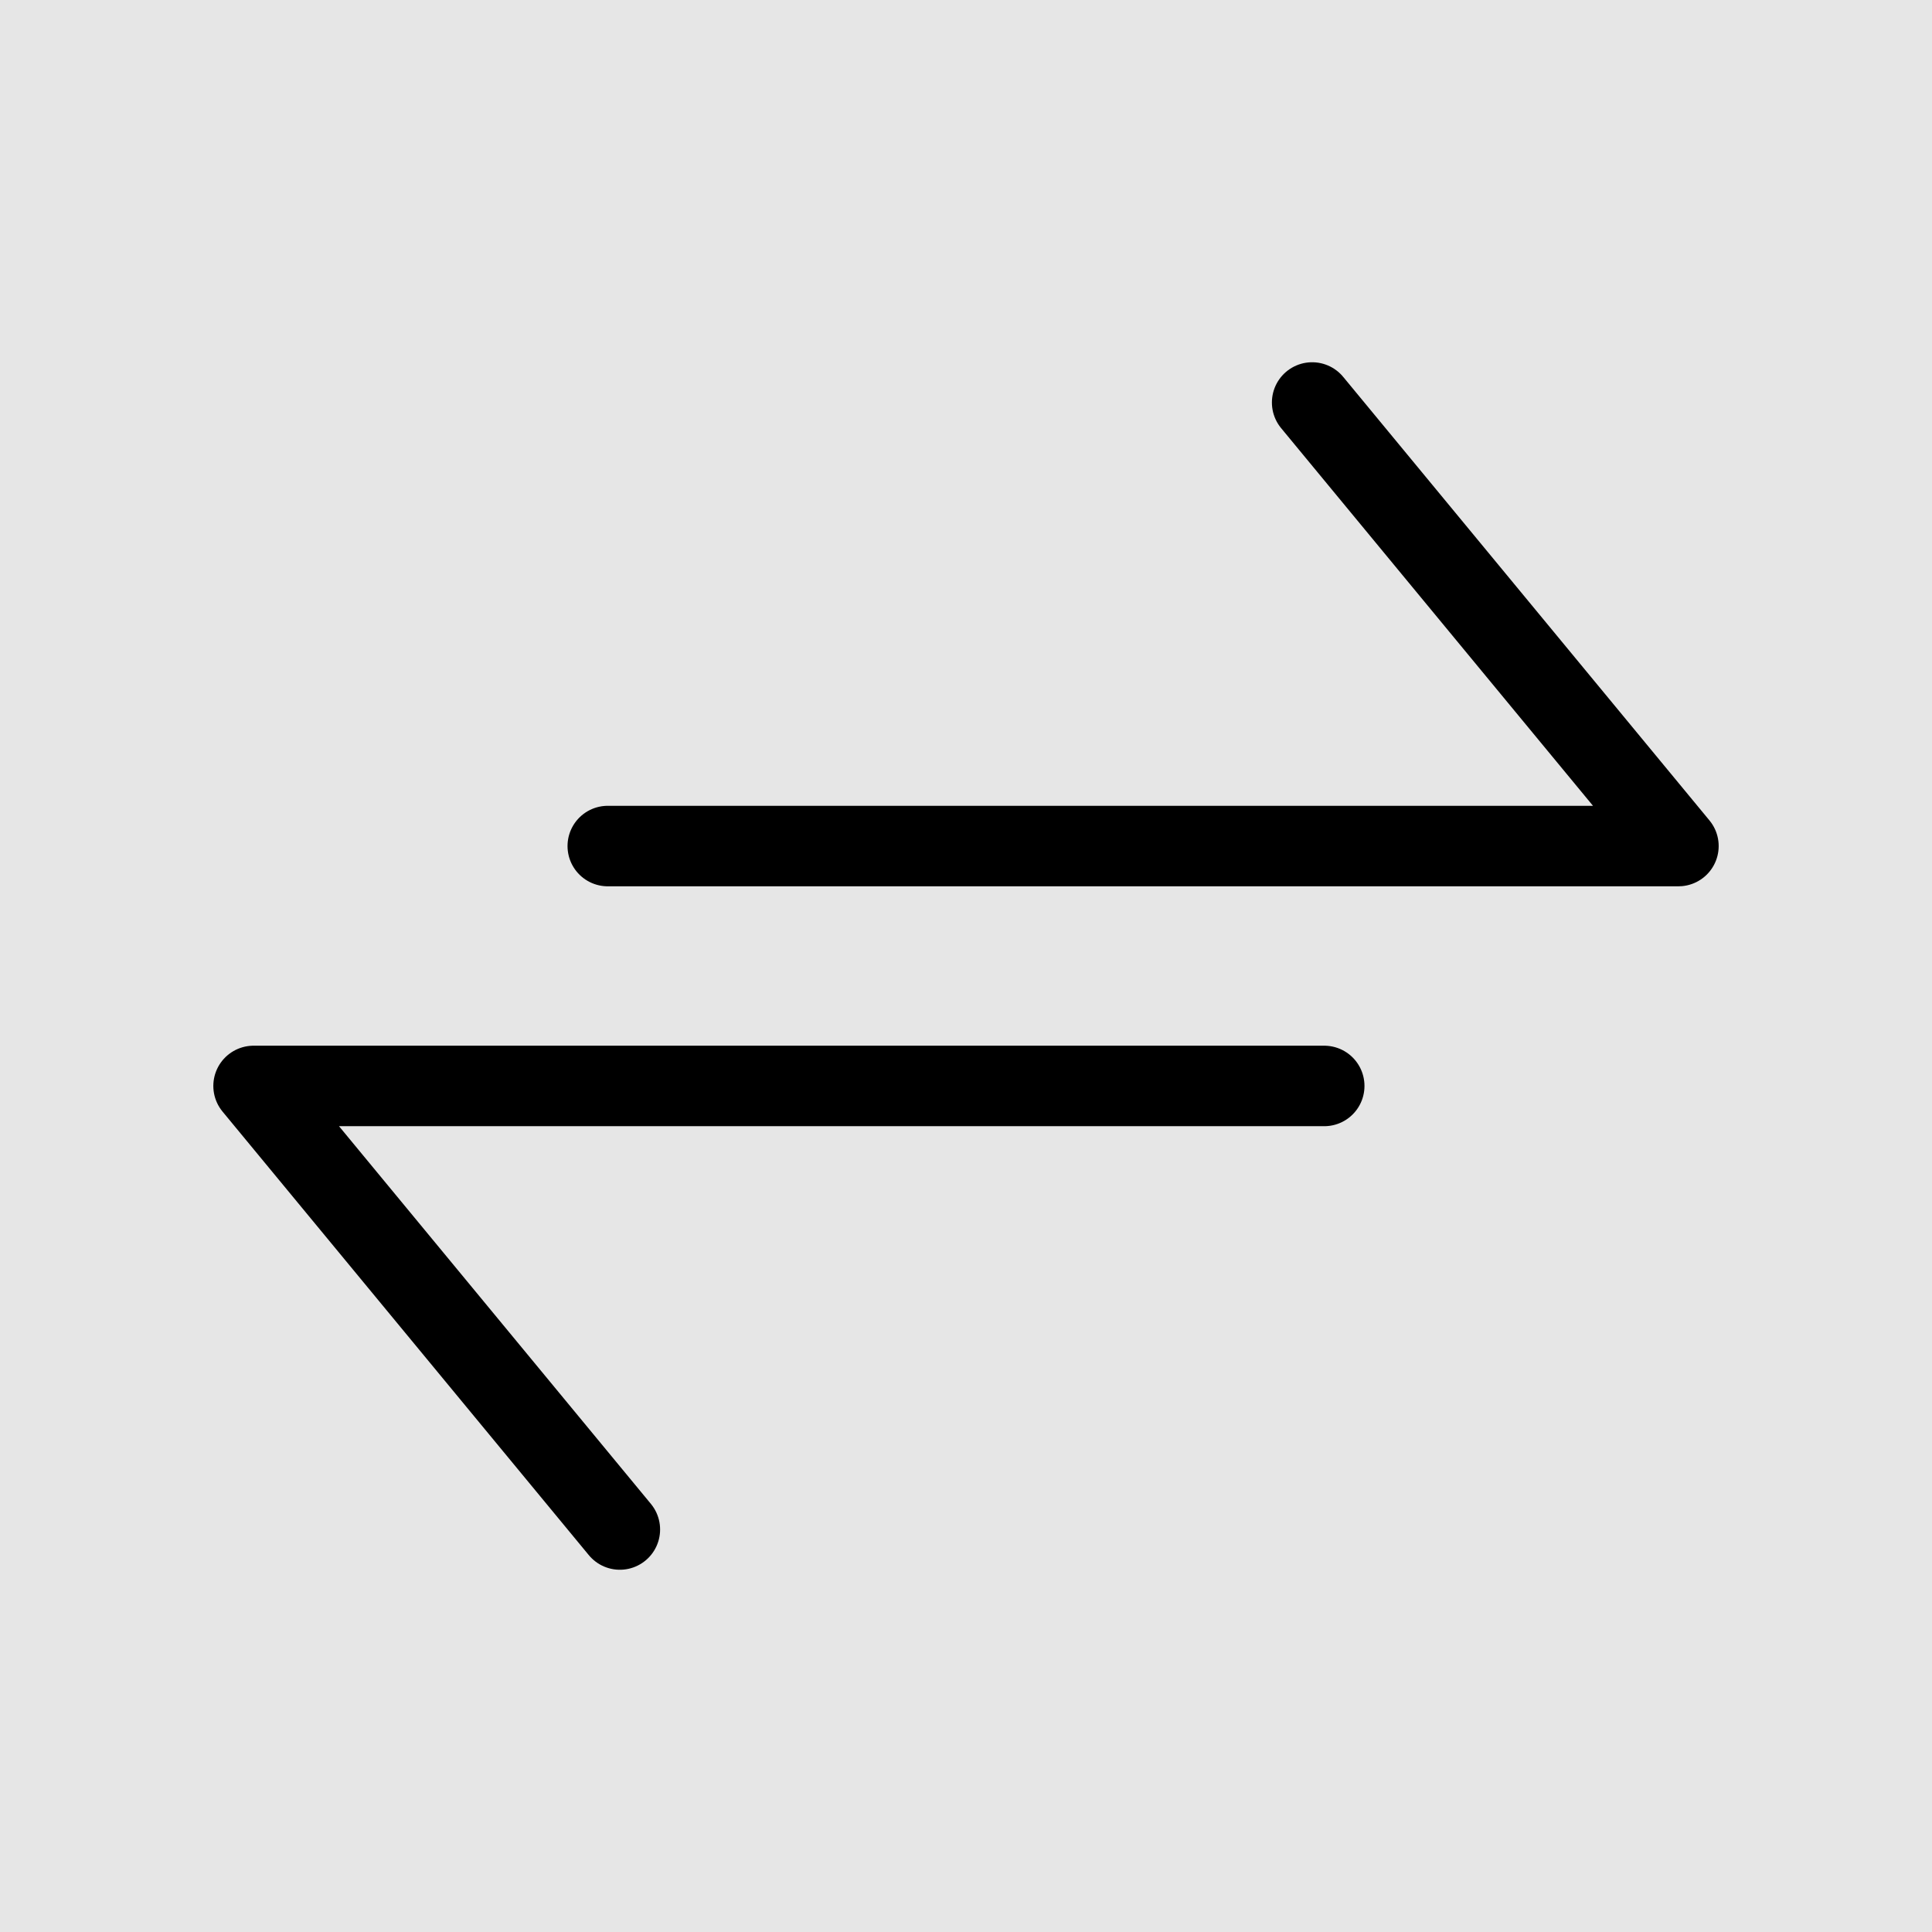 <svg id="renders" xmlns="http://www.w3.org/2000/svg" viewBox="0 0 24 24">
  <defs>
    <style>
      .cls-1{fill:none;stroke:#000;stroke-linecap:round;stroke-linejoin:round}
    </style>
  </defs>
  <path fill="#e6e6e6" d="M0 0h24v24H0z"/>
  <path class="cls-1" d="m7.7 19-4.55-5.51h13.3"/>
  <path class="cls-1" d="m16.3 5 4.55 5.51H7.55"/>
</svg>

